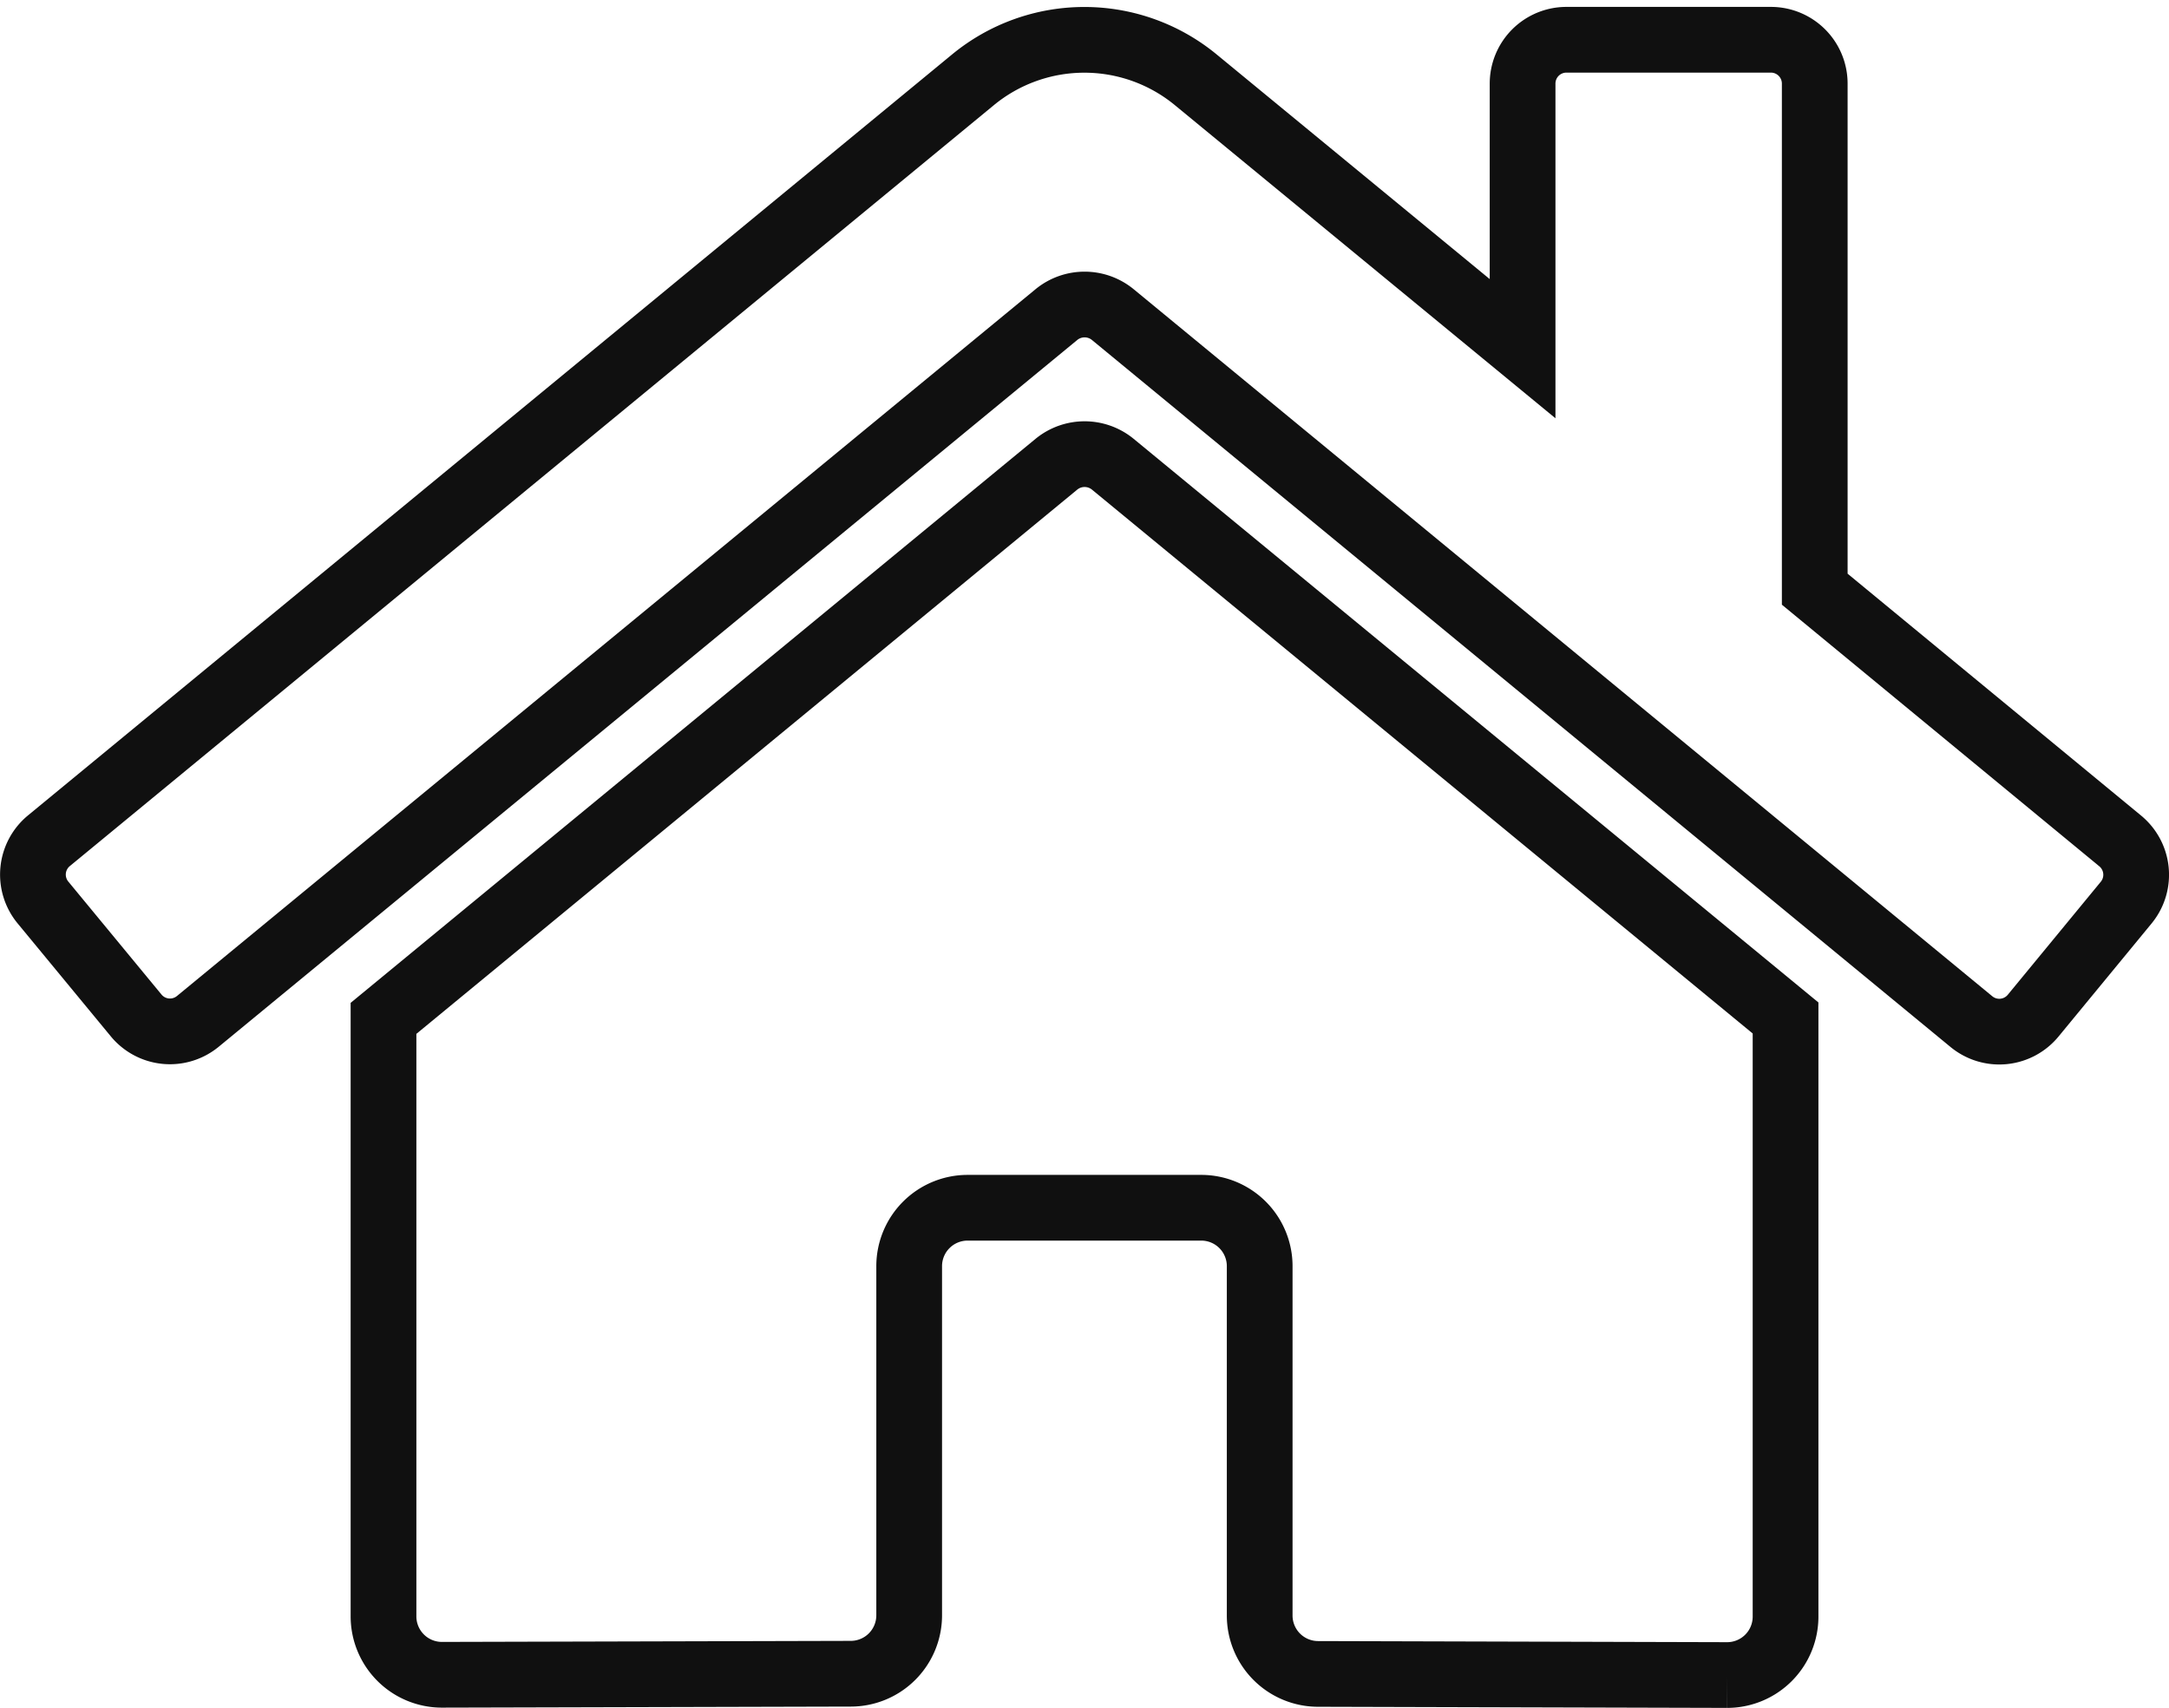 <svg xmlns="http://www.w3.org/2000/svg" width="33.001" height="25.99" viewBox="0 0 33.001 25.99">
  <g id="Group_40588" data-name="Group 40588" transform="translate(-14985.999 -491.894)">
    <path id="home" d="M15.575,8.709,5.333,17.145v9.1a.889.889,0,0,0,.889.889l6.225-.016a.889.889,0,0,0,.884-.889V20.916a.889.889,0,0,1,.889-.889h3.555a.889.889,0,0,1,.889.889v5.313a.889.889,0,0,0,.889.892l6.223.017a.889.889,0,0,0,.889-.889v-9.11L16.425,8.709A.677.677,0,0,0,15.575,8.709Zm16.178,5.733-4.644-3.828V2.92a.667.667,0,0,0-.667-.667H23.331a.667.667,0,0,0-.667.667V6.954L17.691,2.862a2.666,2.666,0,0,0-3.389,0L.241,14.443a.667.667,0,0,0-.089.939L1.569,17.1a.667.667,0,0,0,.939.091L15.575,6.432a.677.677,0,0,1,.85,0L29.492,17.194a.667.667,0,0,0,.939-.089l1.417-1.722a.667.667,0,0,0-.094-.94Z" transform="translate(14986.501 490.246)" fill="none" stroke="#101010" stroke-width="1"/>
  </g>
</svg>
